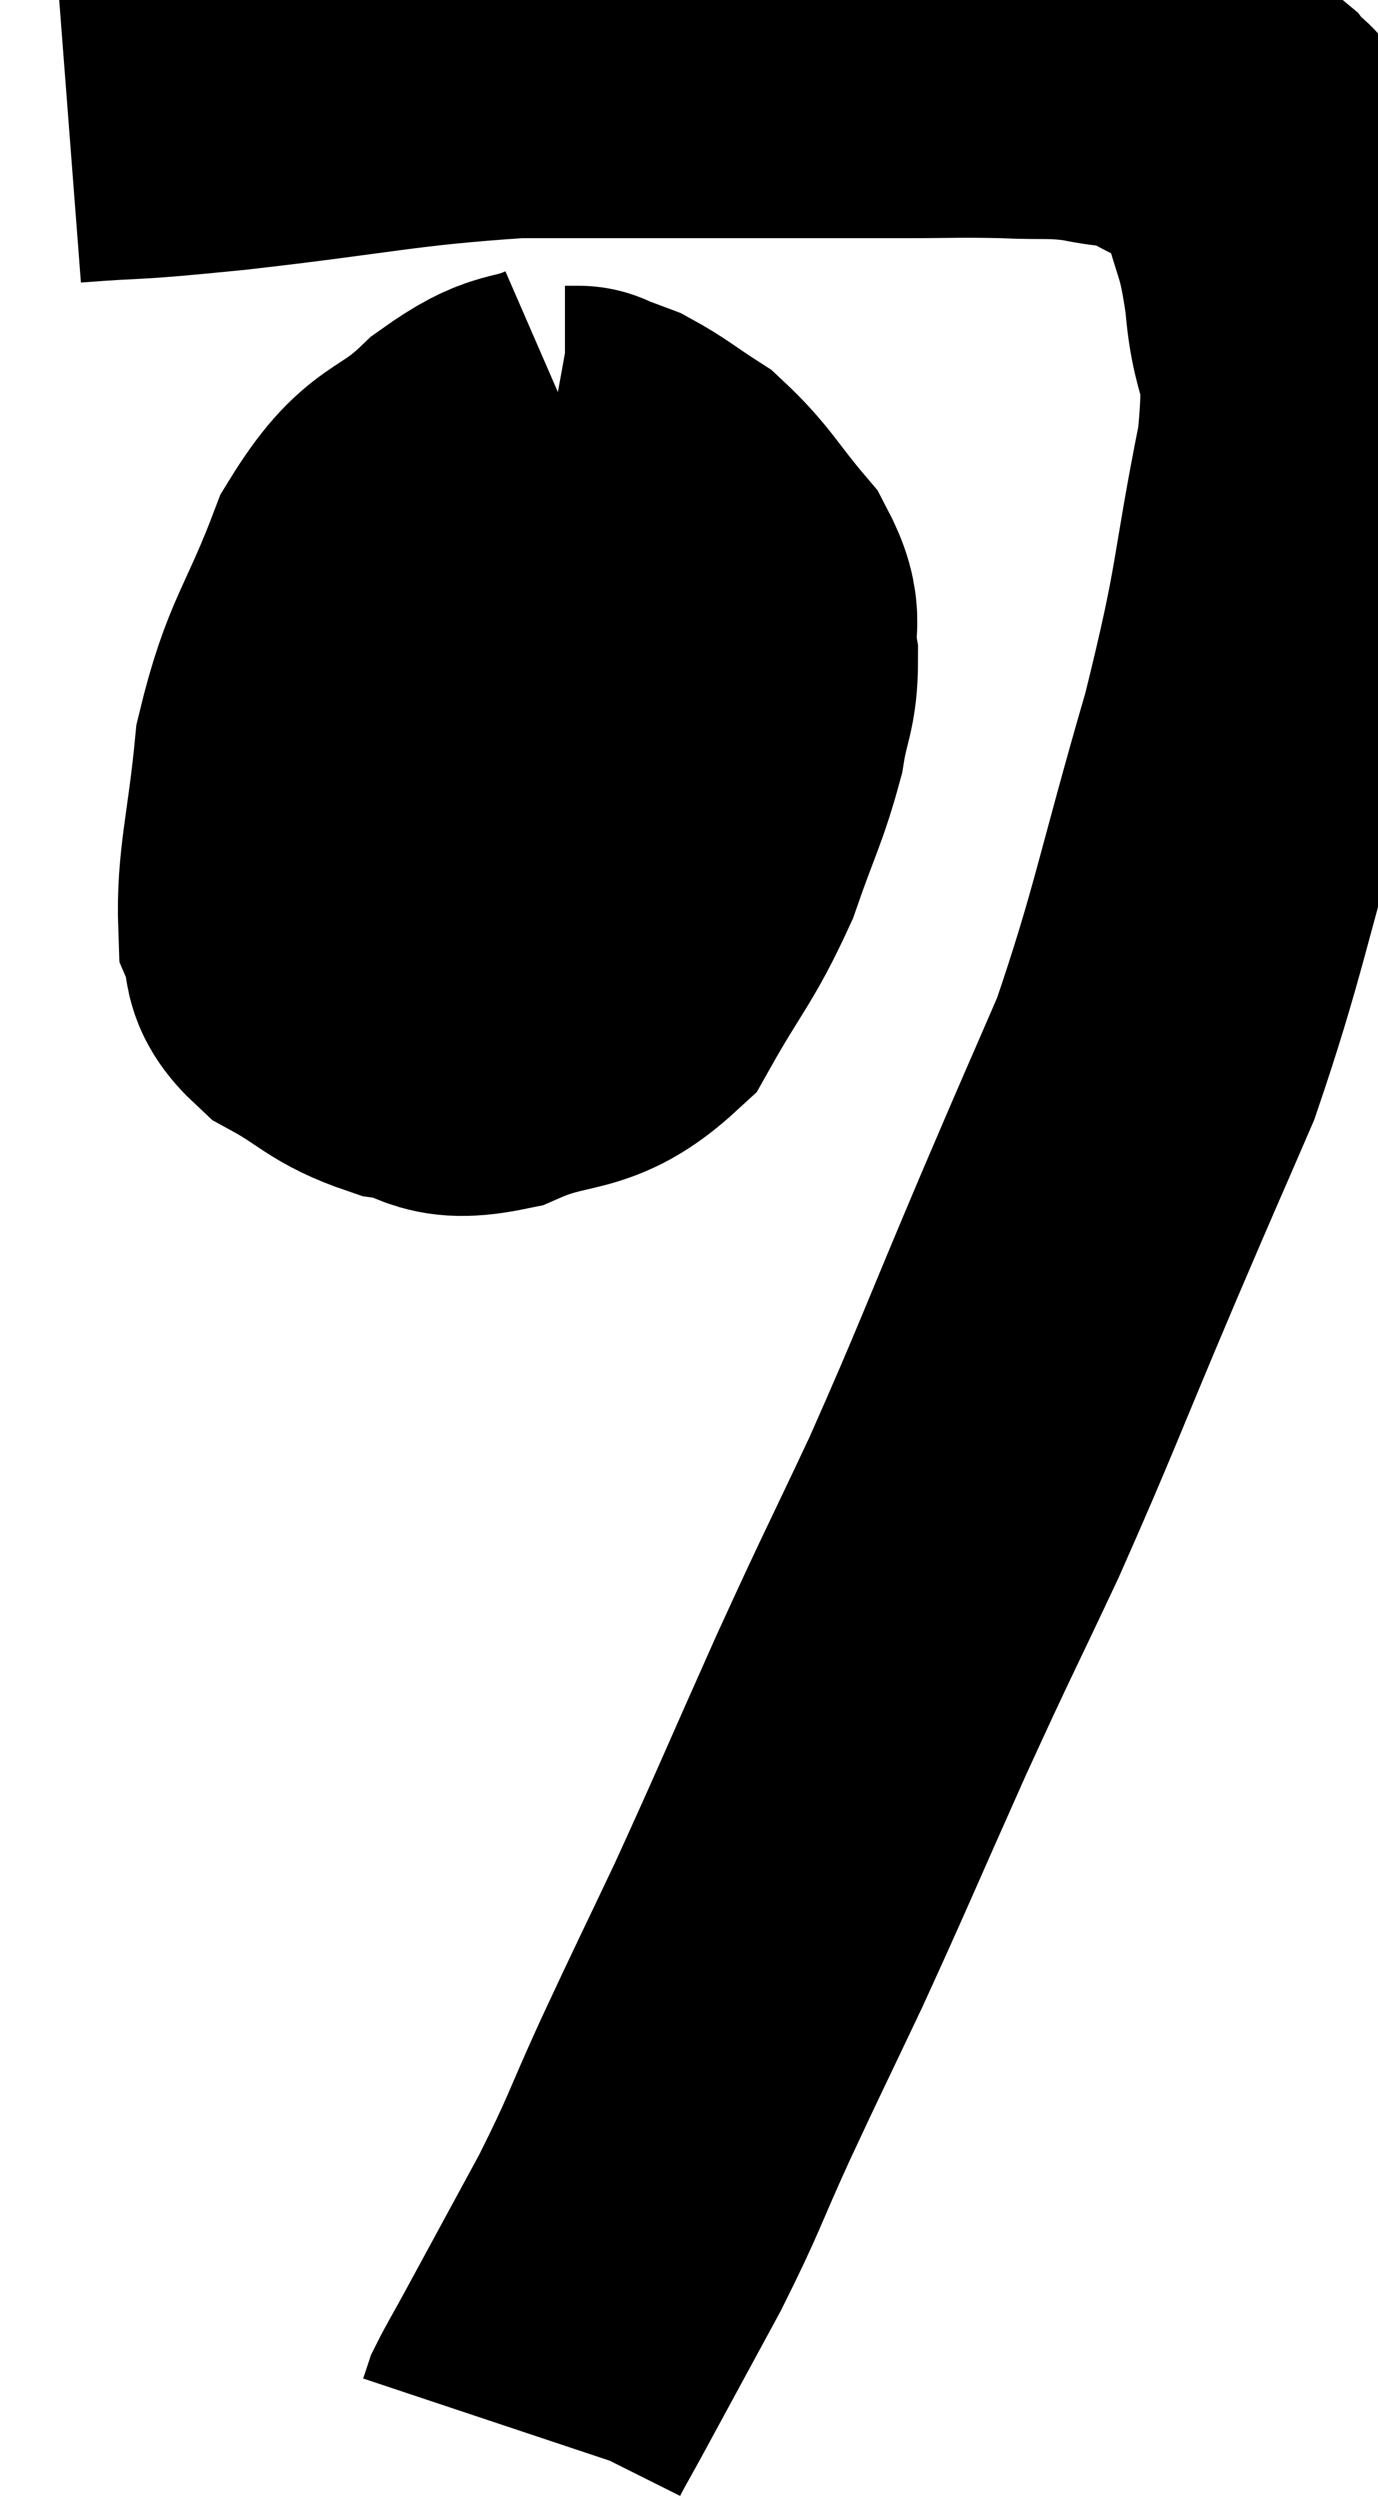<svg xmlns="http://www.w3.org/2000/svg" viewBox="13.34 5.833 20.294 36.807" width="20.294" height="36.807"><path d="M 14.34 7.5 C 15.51 7.41, 15.03 7.485, 16.68 7.32 C 18.81 7.08, 19.125 6.96, 20.94 6.84 C 22.44 6.84, 22.53 6.84, 23.94 6.84 C 25.26 6.84, 25.53 6.84, 26.58 6.84 C 27.36 6.84, 27.435 6.825, 28.14 6.84 C 28.77 6.87, 28.815 6.825, 29.4 6.9 C 29.94 7.02, 29.955 6.93, 30.48 7.14 C 30.99 7.44, 31.125 7.425, 31.5 7.74 C 31.74 8.07, 31.755 7.8, 31.98 8.4 C 32.19 9.27, 32.25 9.12, 32.4 10.14 C 32.49 11.31, 32.745 10.845, 32.58 12.48 C 32.16 14.58, 32.295 14.445, 31.74 16.68 C 31.05 19.05, 30.99 19.575, 30.36 21.42 C 29.79 22.74, 29.925 22.41, 29.22 24.06 C 28.38 26.04, 28.305 26.295, 27.54 28.02 C 26.85 29.49, 26.88 29.385, 26.16 30.96 C 25.41 32.64, 25.305 32.91, 24.66 34.32 C 24.12 35.46, 24.09 35.505, 23.58 36.6 C 23.1 37.65, 23.145 37.65, 22.62 38.7 C 22.05 39.75, 21.855 40.11, 21.48 40.8 C 21.3 41.13, 21.225 41.25, 21.12 41.46 C 21.09 41.55, 21.075 41.595, 21.06 41.64 C 21.06 41.64, 21.06 41.64, 21.06 41.64 C 21.06 41.64, 21.06 41.64, 21.06 41.64 C 21.06 41.64, 21.06 41.64, 21.06 41.64 C 21.06 41.64, 21.06 41.64, 21.06 41.64 C 21.06 41.64, 21.06 41.64, 21.06 41.64 L 21.06 41.64" fill="none" stroke="black" stroke-width="5"></path><path d="M 21.78 12.12 C 21.09 12.42, 21.135 12.195, 20.4 12.72 C 19.62 13.47, 19.485 13.17, 18.84 14.22 C 18.33 15.57, 18.135 15.615, 17.82 16.92 C 17.7 18.18, 17.55 18.6, 17.58 19.44 C 17.76 19.86, 17.52 19.89, 17.94 20.28 C 18.6 20.64, 18.6 20.775, 19.26 21 C 19.92 21.09, 19.77 21.345, 20.58 21.18 C 21.54 20.76, 21.75 21.03, 22.5 20.34 C 23.04 19.38, 23.16 19.335, 23.58 18.42 C 23.88 17.55, 23.985 17.4, 24.18 16.68 C 24.27 16.11, 24.36 16.095, 24.36 15.54 C 24.27 15, 24.48 15.03, 24.18 14.46 C 23.67 13.86, 23.625 13.695, 23.16 13.26 C 22.74 12.99, 22.65 12.9, 22.32 12.72 C 22.08 12.63, 21.96 12.585, 21.84 12.54 C 21.84 12.54, 21.885 12.54, 21.84 12.54 L 21.66 12.54" fill="none" stroke="black" stroke-width="5"></path><path d="M 17.22 16.74 C 18.12 16.74, 17.64 16.74, 19.02 16.74 C 20.88 16.74, 21.435 16.74, 22.74 16.74 C 23.49 16.74, 23.79 16.74, 24.24 16.74 L 24.54 16.74" fill="none" stroke="black" stroke-width="5"></path></svg>